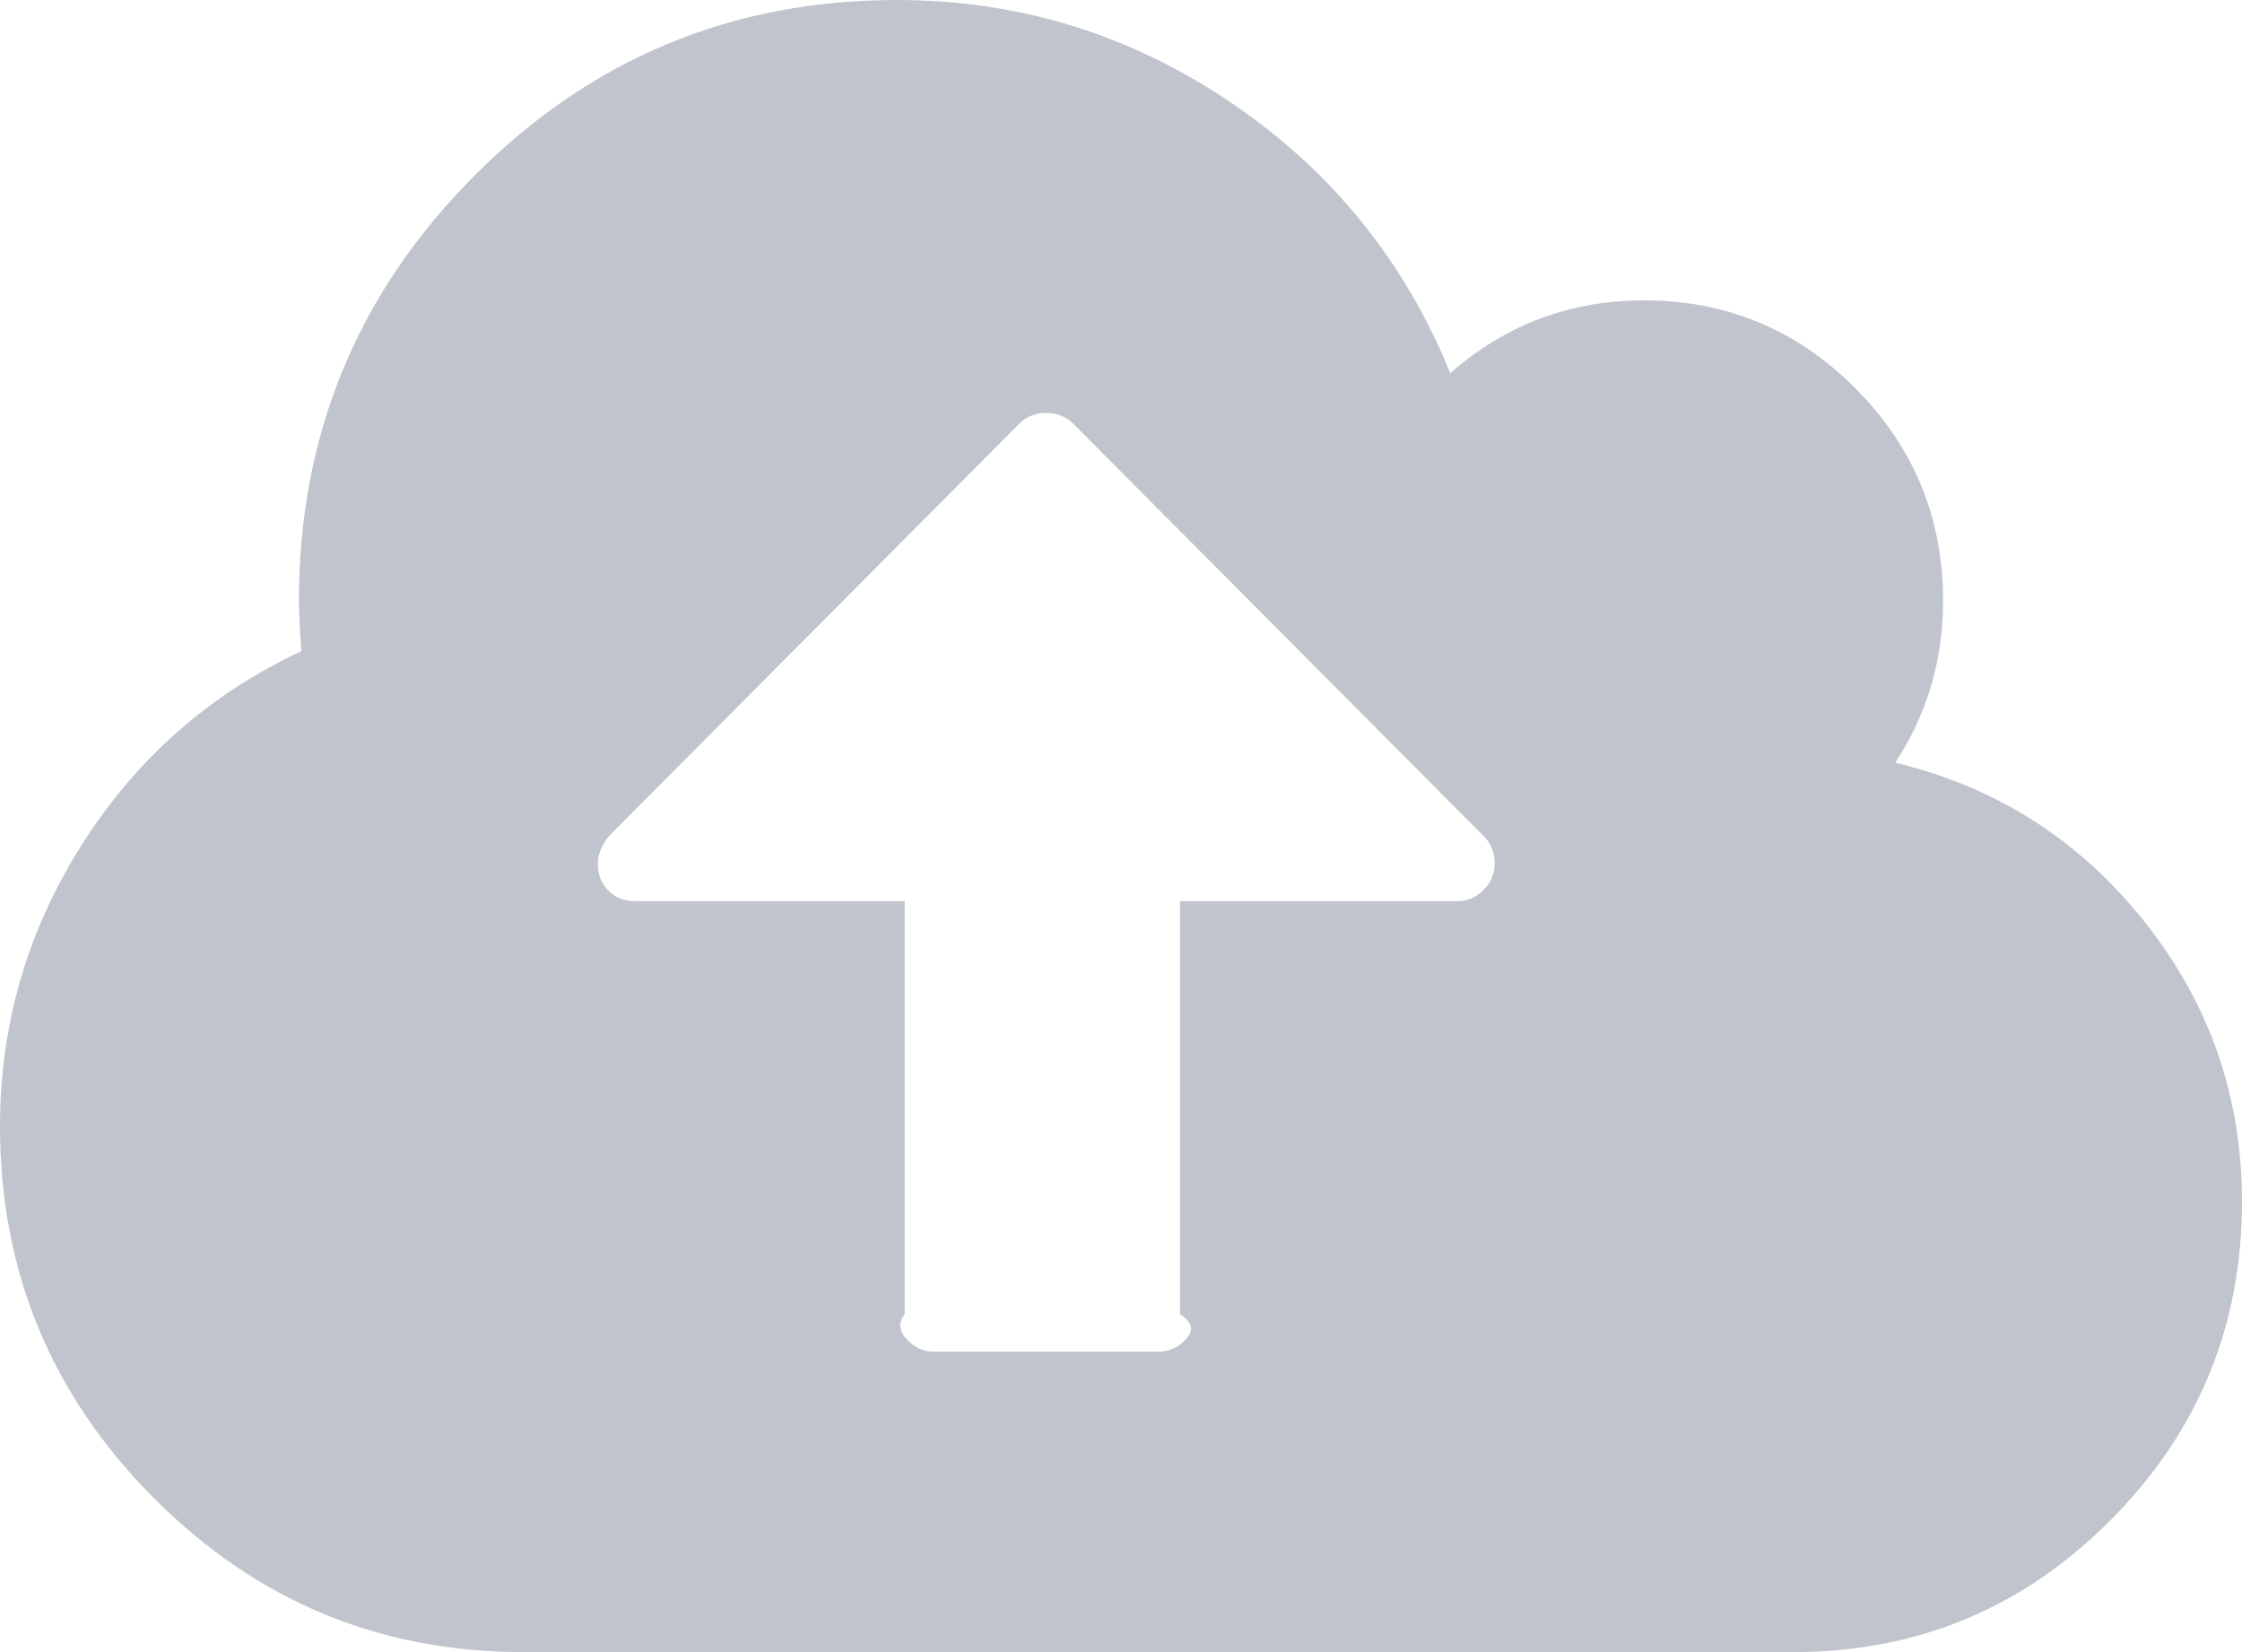 ﻿<?xml version="1.0" encoding="utf-8"?>
<svg version="1.1" xmlns:xlink="http://www.w3.org/1999/xlink" width="57px" height="42px" xmlns="http://www.w3.org/2000/svg">
  <g transform="matrix(1 0 0 1 -207 -915 )">
    <path d="M 37.718 22.626  C 37.906 22.437  38 22.213  38 21.955  C 38 21.676  37.911 21.447  37.733 21.268  L 27.283 10.768  C 27.105 10.589  26.877 10.5  26.6 10.5  C 26.323 10.5  26.095 10.589  25.917 10.768  L 15.497 21.239  C 15.299 21.477  15.2 21.716  15.2 21.955  C 15.2 22.233  15.289 22.462  15.467 22.641  C 15.645 22.82  15.873 22.909  16.15 22.909  L 23 22.909  L 23 33.409  C 22.8 33.668  22.894 33.891  23.082 34.08  C 23.27 34.269  23.493 34.364  23.75 34.364  L 29.45 34.364  C 29.707 34.364  29.93 34.269  30.118 34.08  C 30.306 33.891  30.4 33.668  30 33.409  L 30 22.909  L 37.05 22.909  C 37.307 22.909  37.53 22.815  37.718 22.626  Z M 54.521 23.431  C 56.174 25.509  57 27.881  57 30.545  C 57 33.707  55.887 36.407  53.66 38.644  C 51.434 40.881  48.747 42  45.6 42  L 13.3 42  C 9.639 42  6.507 40.692  3.904 38.077  C 1.301 35.462  0 32.315  0 28.636  C 0 26.051  0.693 23.665  2.078 21.477  C 3.464 19.29  5.324 17.649  7.659 16.555  C 7.62 15.959  7.6 15.531  7.6 15.273  C 7.6 11.057  9.084 7.457  12.053 4.474  C 15.022 1.491  18.604 0  22.8 0  C 25.887 0  28.713 0.865  31.276 2.595  C 33.839 4.325  35.704 6.622  36.872 9.486  C 38.277 8.253  39.92 7.636  41.8 7.636  C 43.898 7.636  45.689 8.382  47.173 9.874  C 48.658 11.365  49.4 13.165  49.4 15.273  C 49.4 16.784  48.994 18.156  48.183 19.389  C 50.756 20.006  52.868 21.353  54.521 23.431  Z " fill-rule="nonzero" fill="#c0c4cc" stroke="none" transform="matrix(1 0 0 1 207 915 )" />
  </g>
</svg>